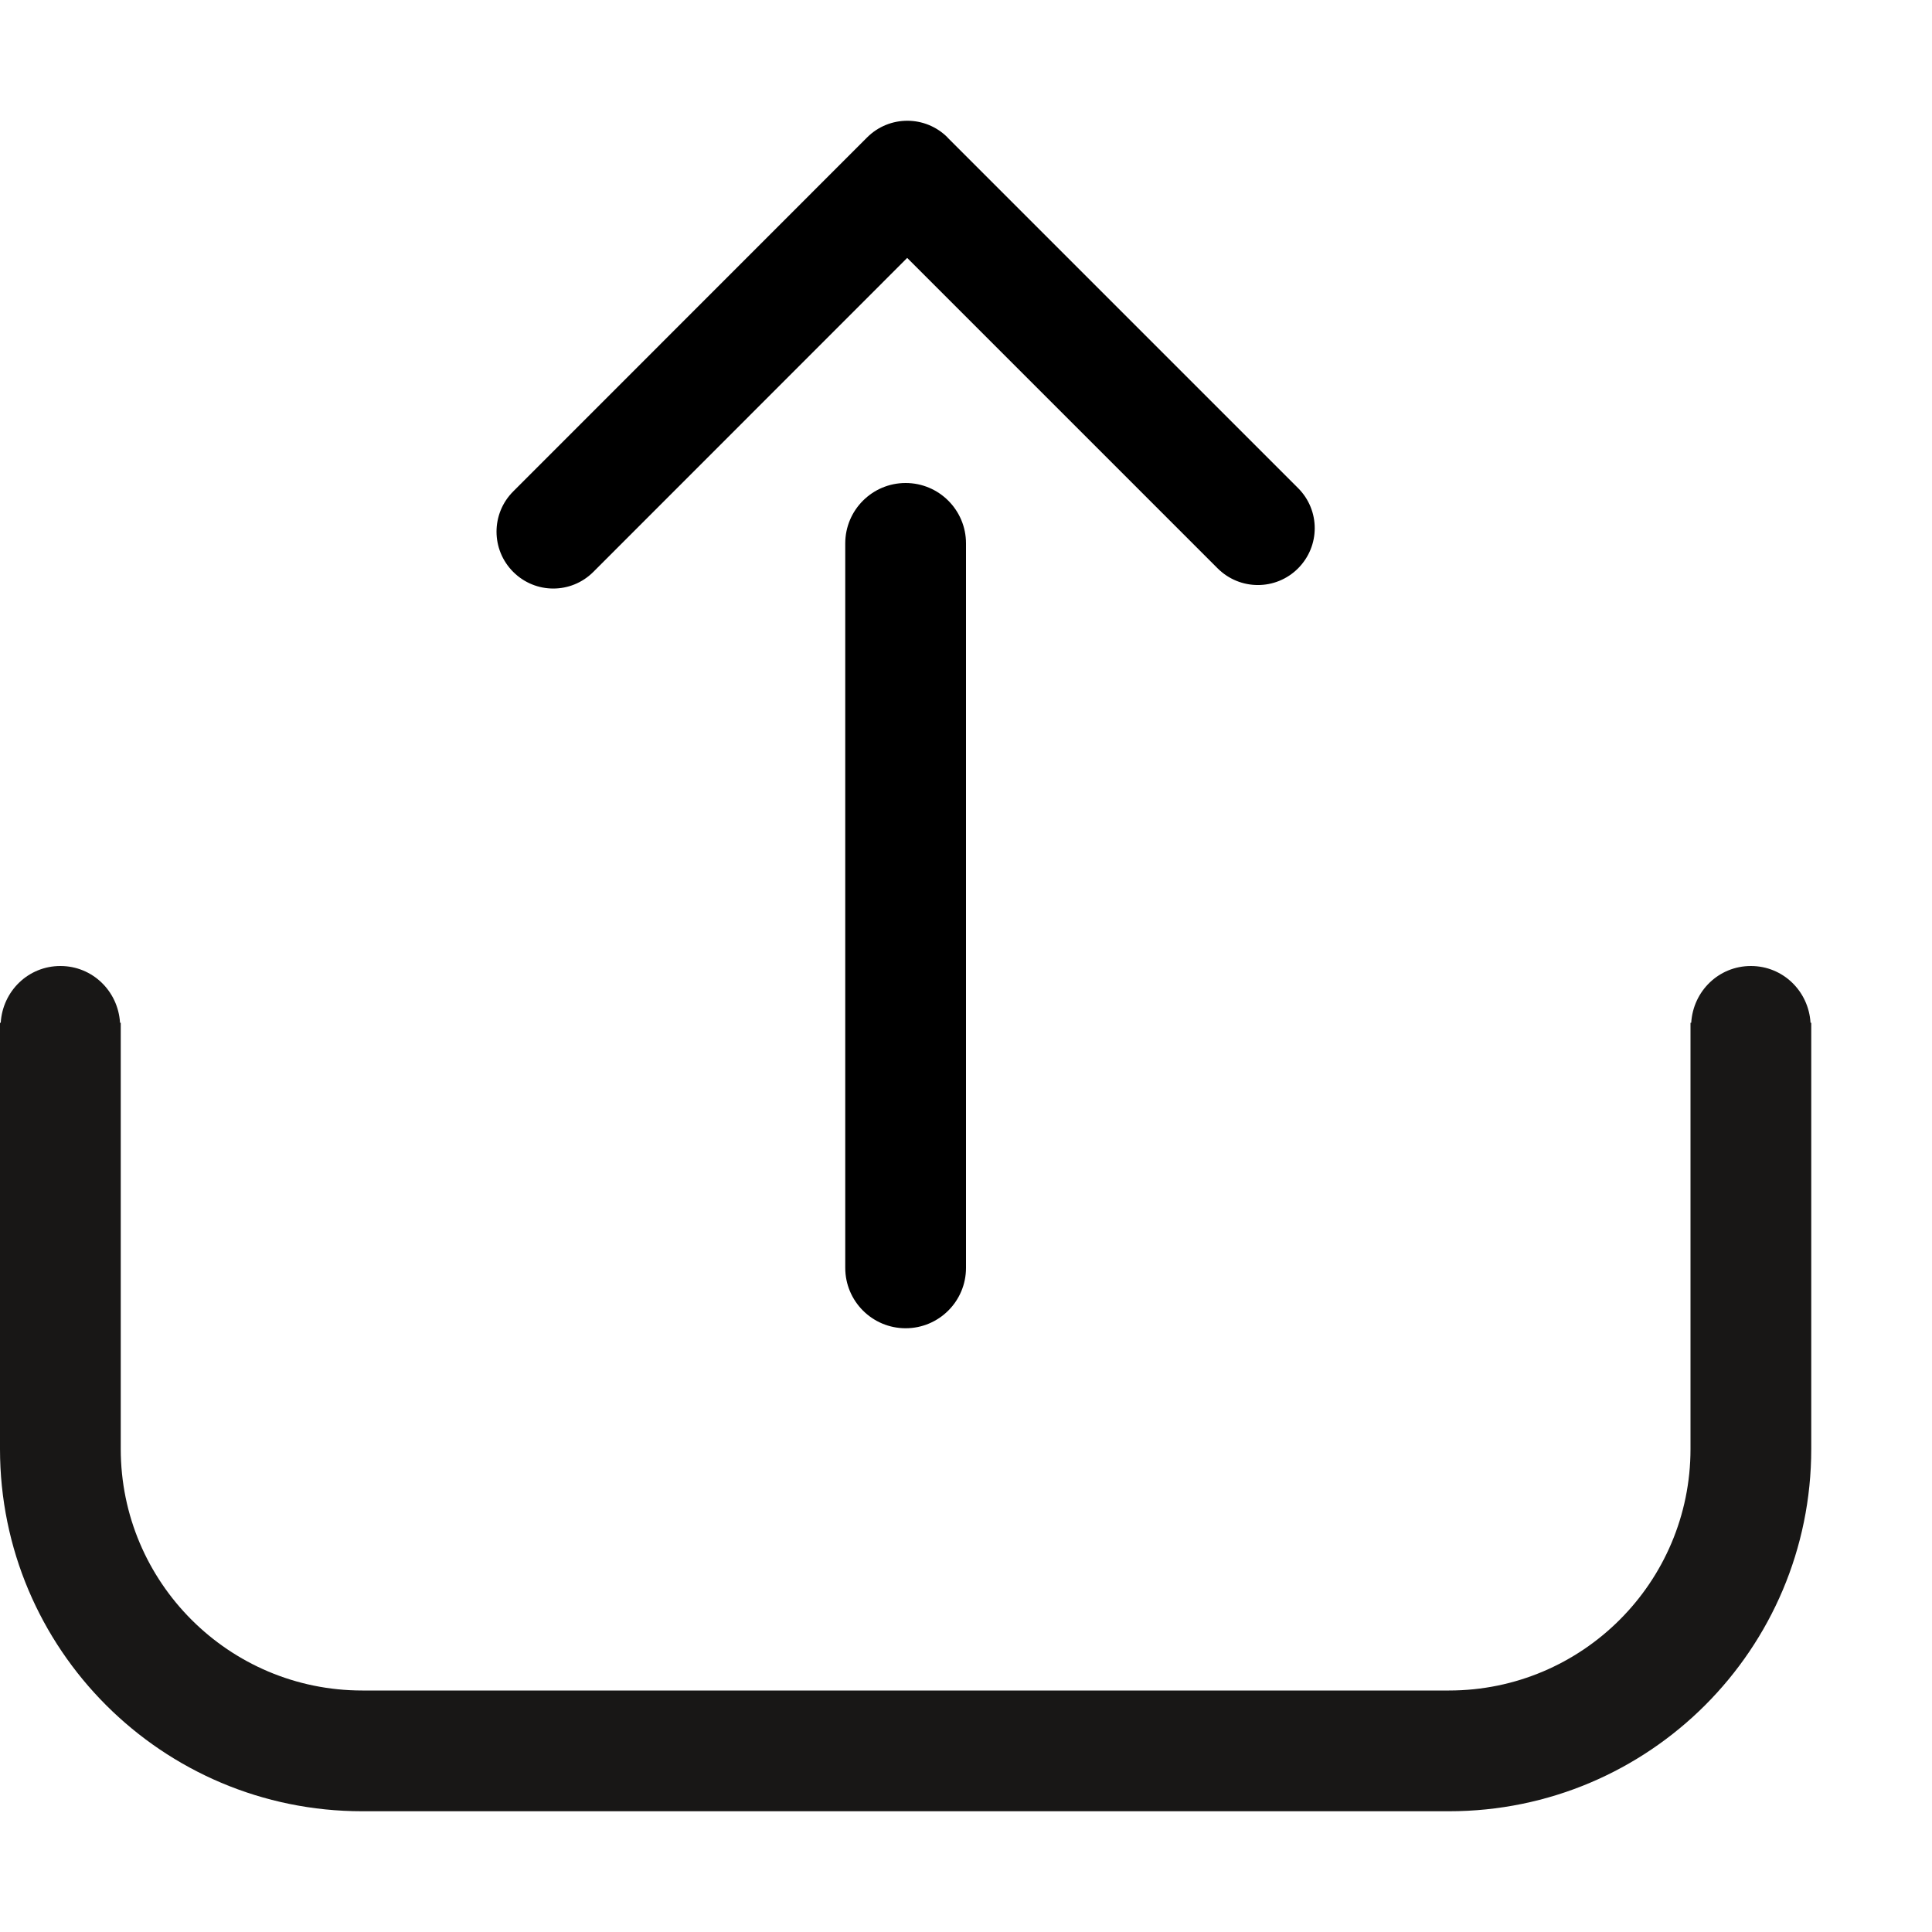 <?xml version="1.0" encoding="utf-8"?>
<!-- Generator: Adobe Illustrator 16.0.4, SVG Export Plug-In . SVG Version: 6.00 Build 0)  -->
<!DOCTYPE svg PUBLIC "-//W3C//DTD SVG 1.1//EN" "http://www.w3.org/Graphics/SVG/1.1/DTD/svg11.dtd">
<svg version="1.1" id="Ebene_1" xmlns="http://www.w3.org/2000/svg" xmlns:xlink="http://www.w3.org/1999/xlink" x="0px" y="0px"
	 width="16px" height="16px" viewBox="0 0 16 16" enable-background="new 0 0 16 16" xml:space="preserve">
<path fill-rule="evenodd" clip-rule="evenodd" d="M10.75,4.707c-0.184,0.184-0.481,0.184-0.666,0L7.513,2.136l-2.599,2.6
	c-0.184,0.184-0.48,0.184-0.664,0s-0.184-0.482,0-0.666l2.931-2.932c0.184-0.184,0.482-0.184,0.666,0c0,0,0,0.002,0.001,0.002
	l2.902,2.902C10.934,4.226,10.934,4.522,10.75,4.707z"/>
<path fill-rule="evenodd" clip-rule="evenodd" fill="#181716" d="M14.994,8.47C14.978,8.208,14.766,8,14.5,8
	s-0.478,0.208-0.494,0.47H14V12c0,1.104-0.896,2-2,2H3c-1.104,0-2-0.896-2-2V8.47H0.994C0.978,8.208,0.766,8,0.5,8
	S0.022,8.208,0.006,8.47H0V12c0,1.657,1.343,3,3,3h9c1.657,0,3-1.343,3-3V8.47H14.994z"/>
<path fill-rule="evenodd" clip-rule="evenodd" d="M7,10.5C7,10.776,7.224,11,7.5,11l0,0C7.776,11,8,10.776,8,10.5v-6
	C8,4.224,7.776,4,7.5,4l0,0C7.224,4,7,4.224,7,4.5V10.5z"/>
</svg>
